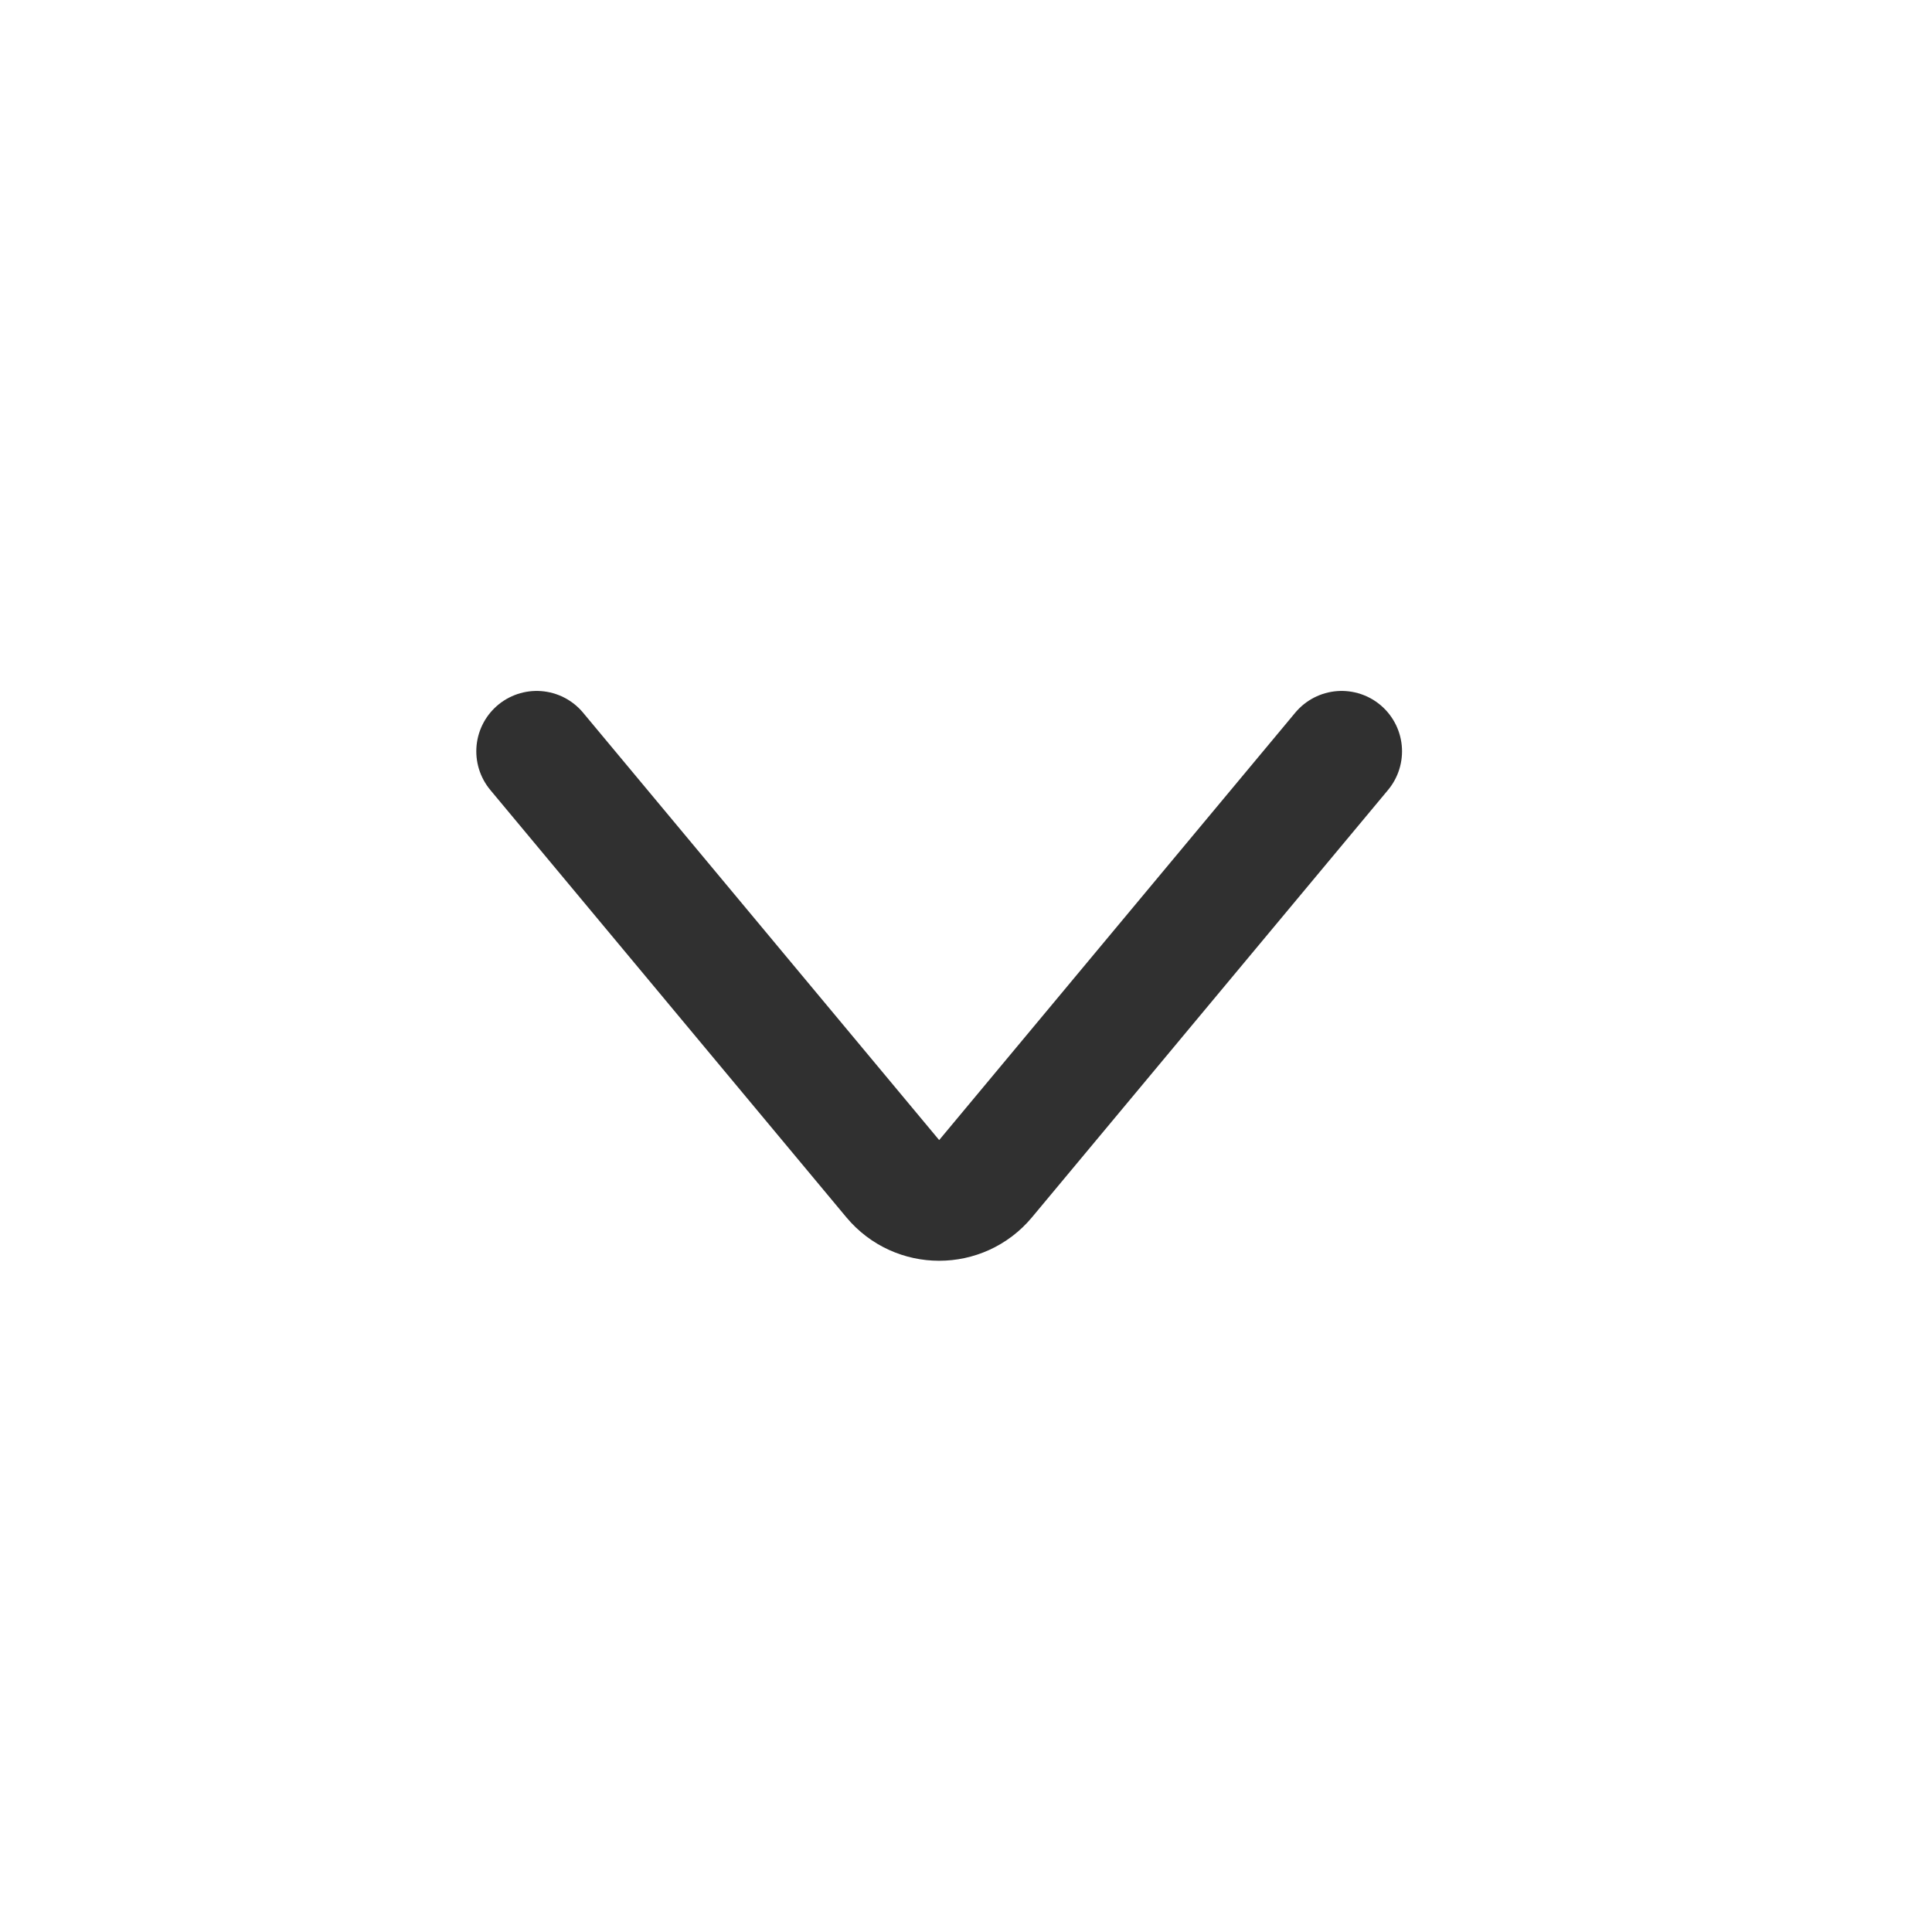<svg width="32" height="32" viewBox="0 0 32 32" fill="none" xmlns="http://www.w3.org/2000/svg">
<path d="M8.889 12.444L14.787 19.523C15.187 20.002 15.924 20.002 16.324 19.523L22.222 12.444" stroke="#303030" stroke-width="2" stroke-linecap="round"/>
</svg>
